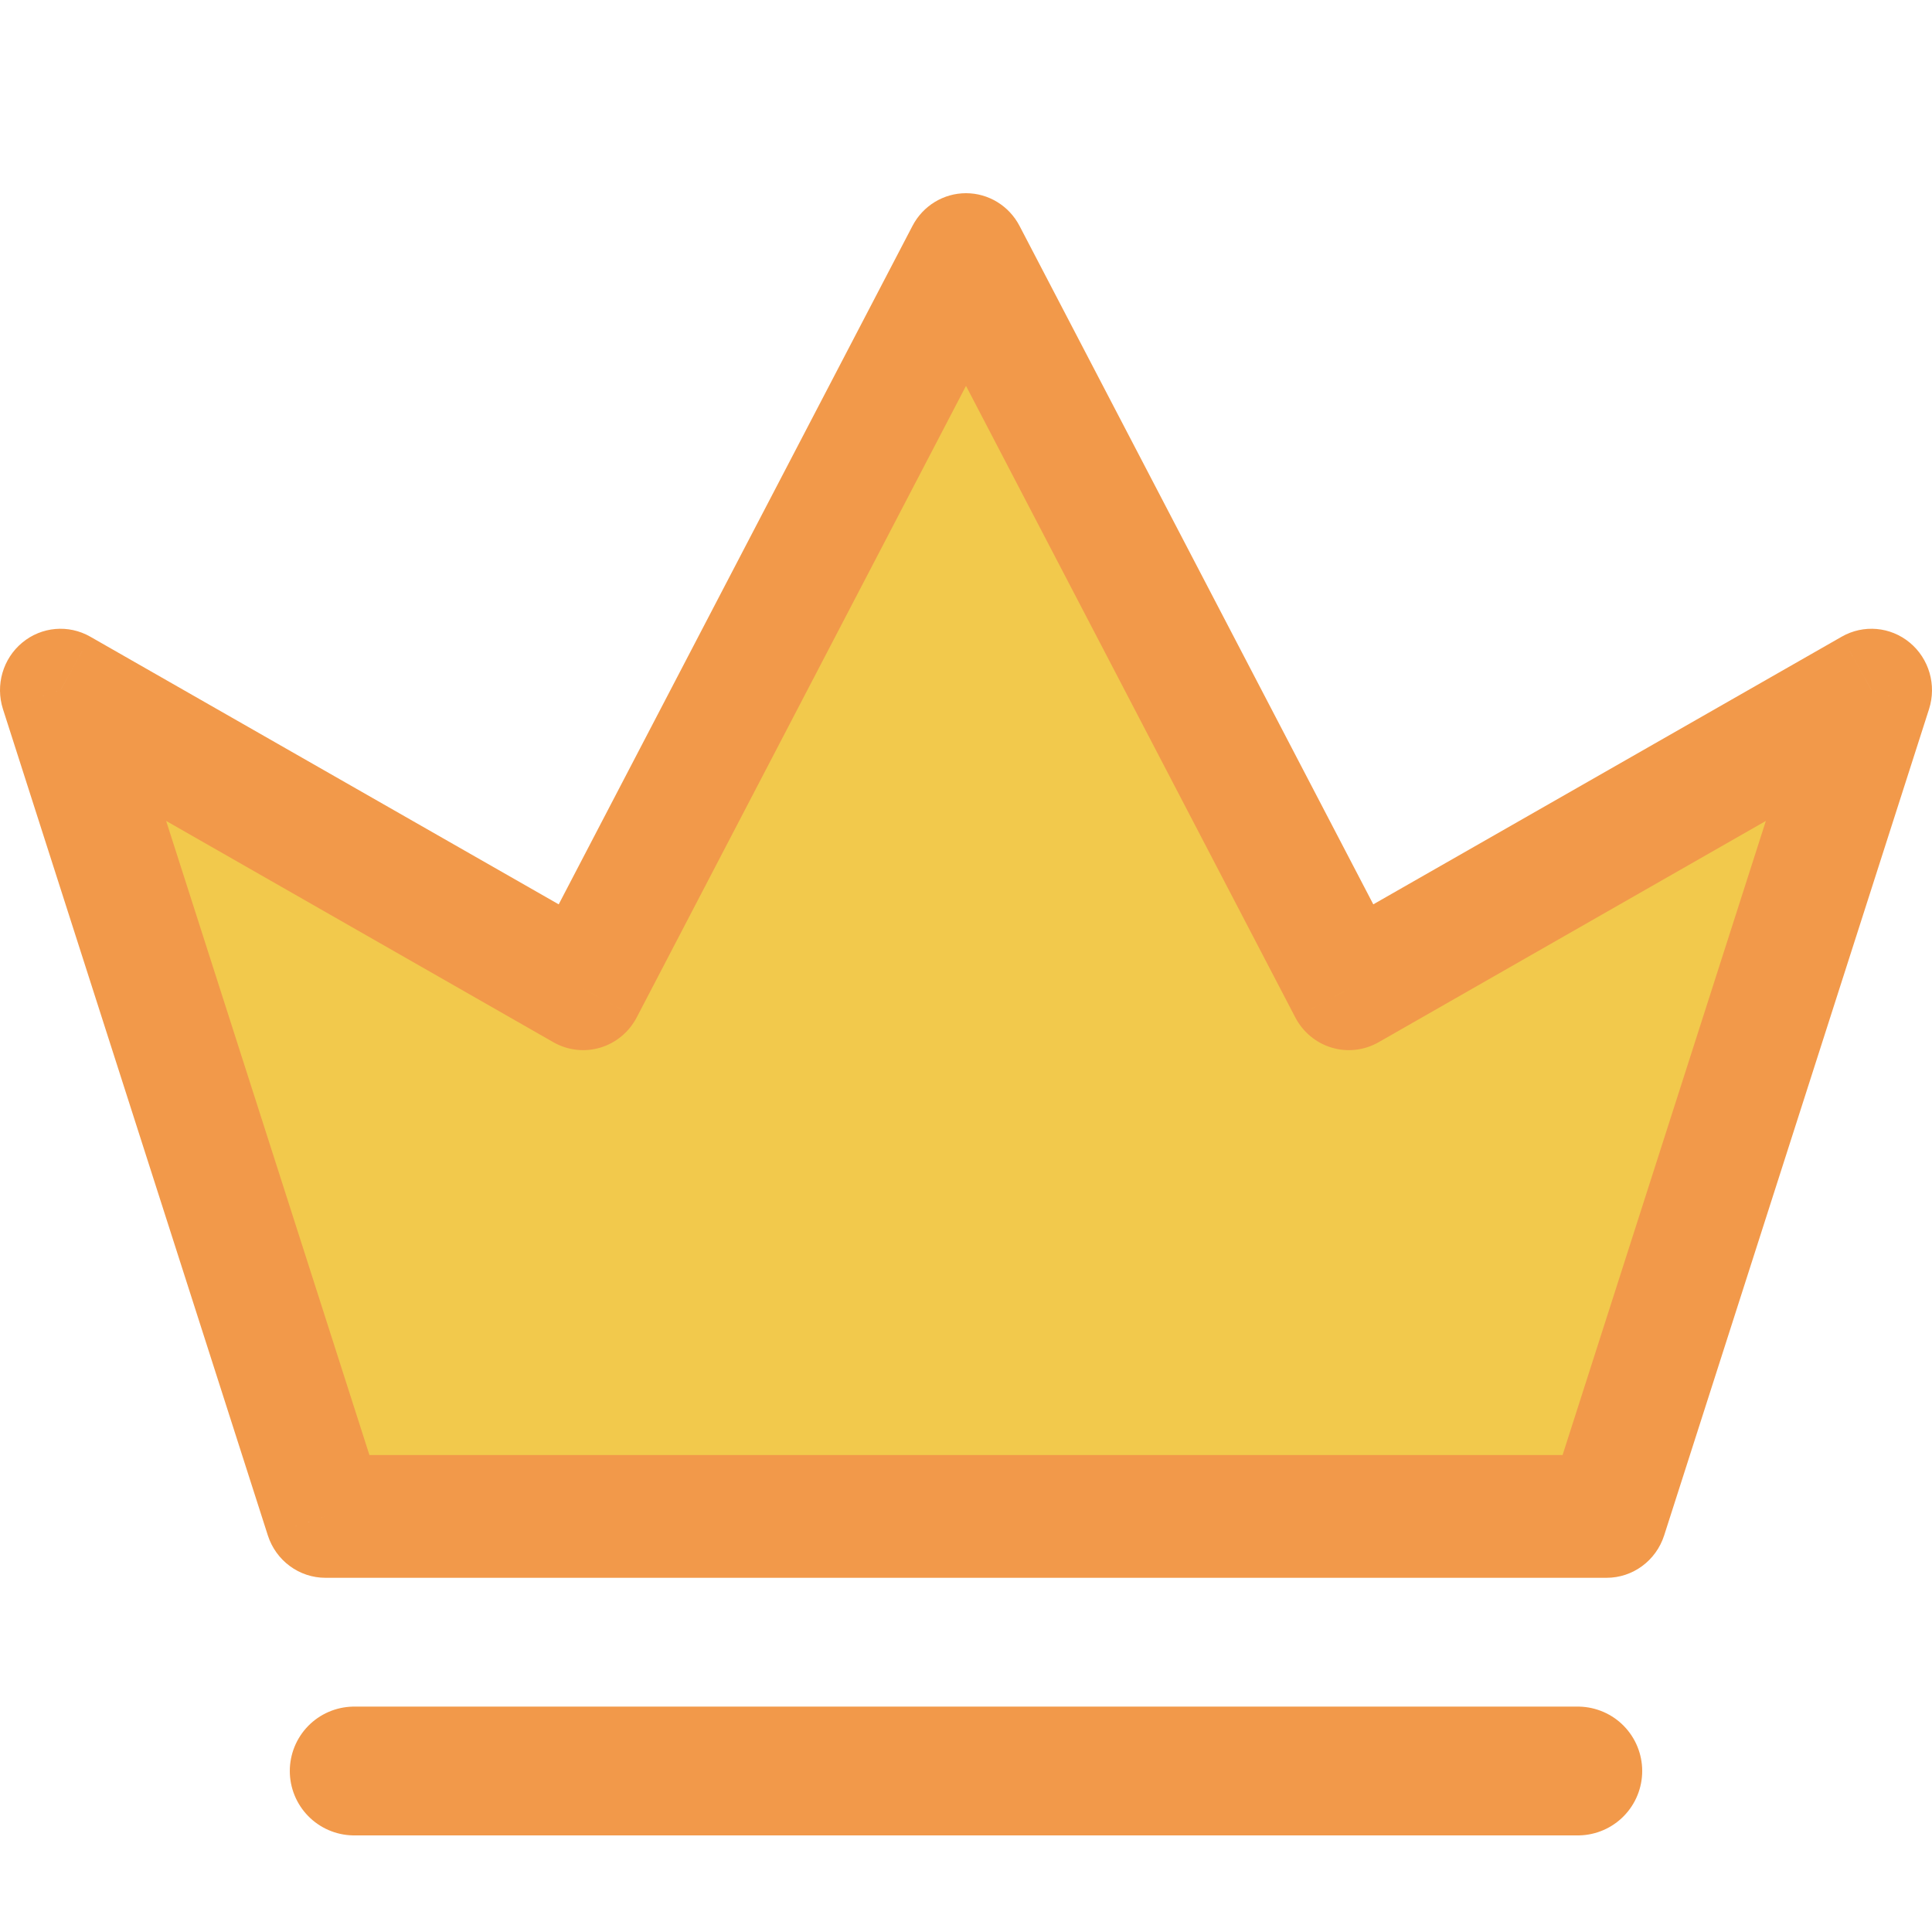 <svg width="60" height="60" viewBox="0 0 60 60" fill="none" xmlns="http://www.w3.org/2000/svg">
<path fill-rule="evenodd" clip-rule="evenodd" d="M58 21.462L49.809 47H10.191L2 21.462L18.161 30.692L30 8L41.839 30.692L58 21.462Z" fill="#F2C94C"/>
<path d="M58.12 21.433L59.908 22.022C60.147 21.275 59.91 20.455 59.31 19.958C58.711 19.46 57.871 19.387 57.196 19.773L58.12 21.433ZM49.894 47.094V49C50.708 49 51.43 48.468 51.682 47.683L49.894 47.094ZM10.107 47.094L8.318 47.683C8.57 48.468 9.292 49 10.107 49V47.094ZM1.88 21.433L2.804 19.773C2.129 19.387 1.289 19.46 0.69 19.958C0.09 20.455 -0.147 21.275 0.092 22.022L1.88 21.433ZM18.11 30.708L17.187 32.368C17.629 32.62 18.153 32.681 18.64 32.536C19.127 32.391 19.535 32.053 19.773 31.598L18.11 30.708ZM30 7.906L31.662 7.015C31.337 6.391 30.697 6 30 6C29.303 6 28.663 6.391 28.338 7.015L30 7.906ZM41.89 30.708L40.227 31.598C40.465 32.053 40.873 32.391 41.36 32.536C41.847 32.681 42.371 32.62 42.813 32.368L41.89 30.708ZM56.331 20.844L48.105 46.505L51.682 47.683L59.908 22.022L56.331 20.844ZM49.894 45.188H10.107V49H49.894V45.188ZM11.895 46.505L3.669 20.844L0.092 22.022L8.318 47.683L11.895 46.505ZM0.957 23.093L17.187 32.368L19.034 29.047L2.804 19.773L0.957 23.093ZM19.773 31.598L31.662 8.796L28.338 7.015L16.448 29.817L19.773 31.598ZM28.338 8.796L40.227 31.598L43.552 29.817L31.662 7.015L28.338 8.796ZM42.813 32.368L59.043 23.093L57.196 19.773L40.966 29.047L42.813 32.368Z" fill="#F2994A"/>
<path d="M49 55H11" stroke="#F2994A" stroke-width="4" stroke-linecap="round" stroke-linejoin="round"/>
</svg>
